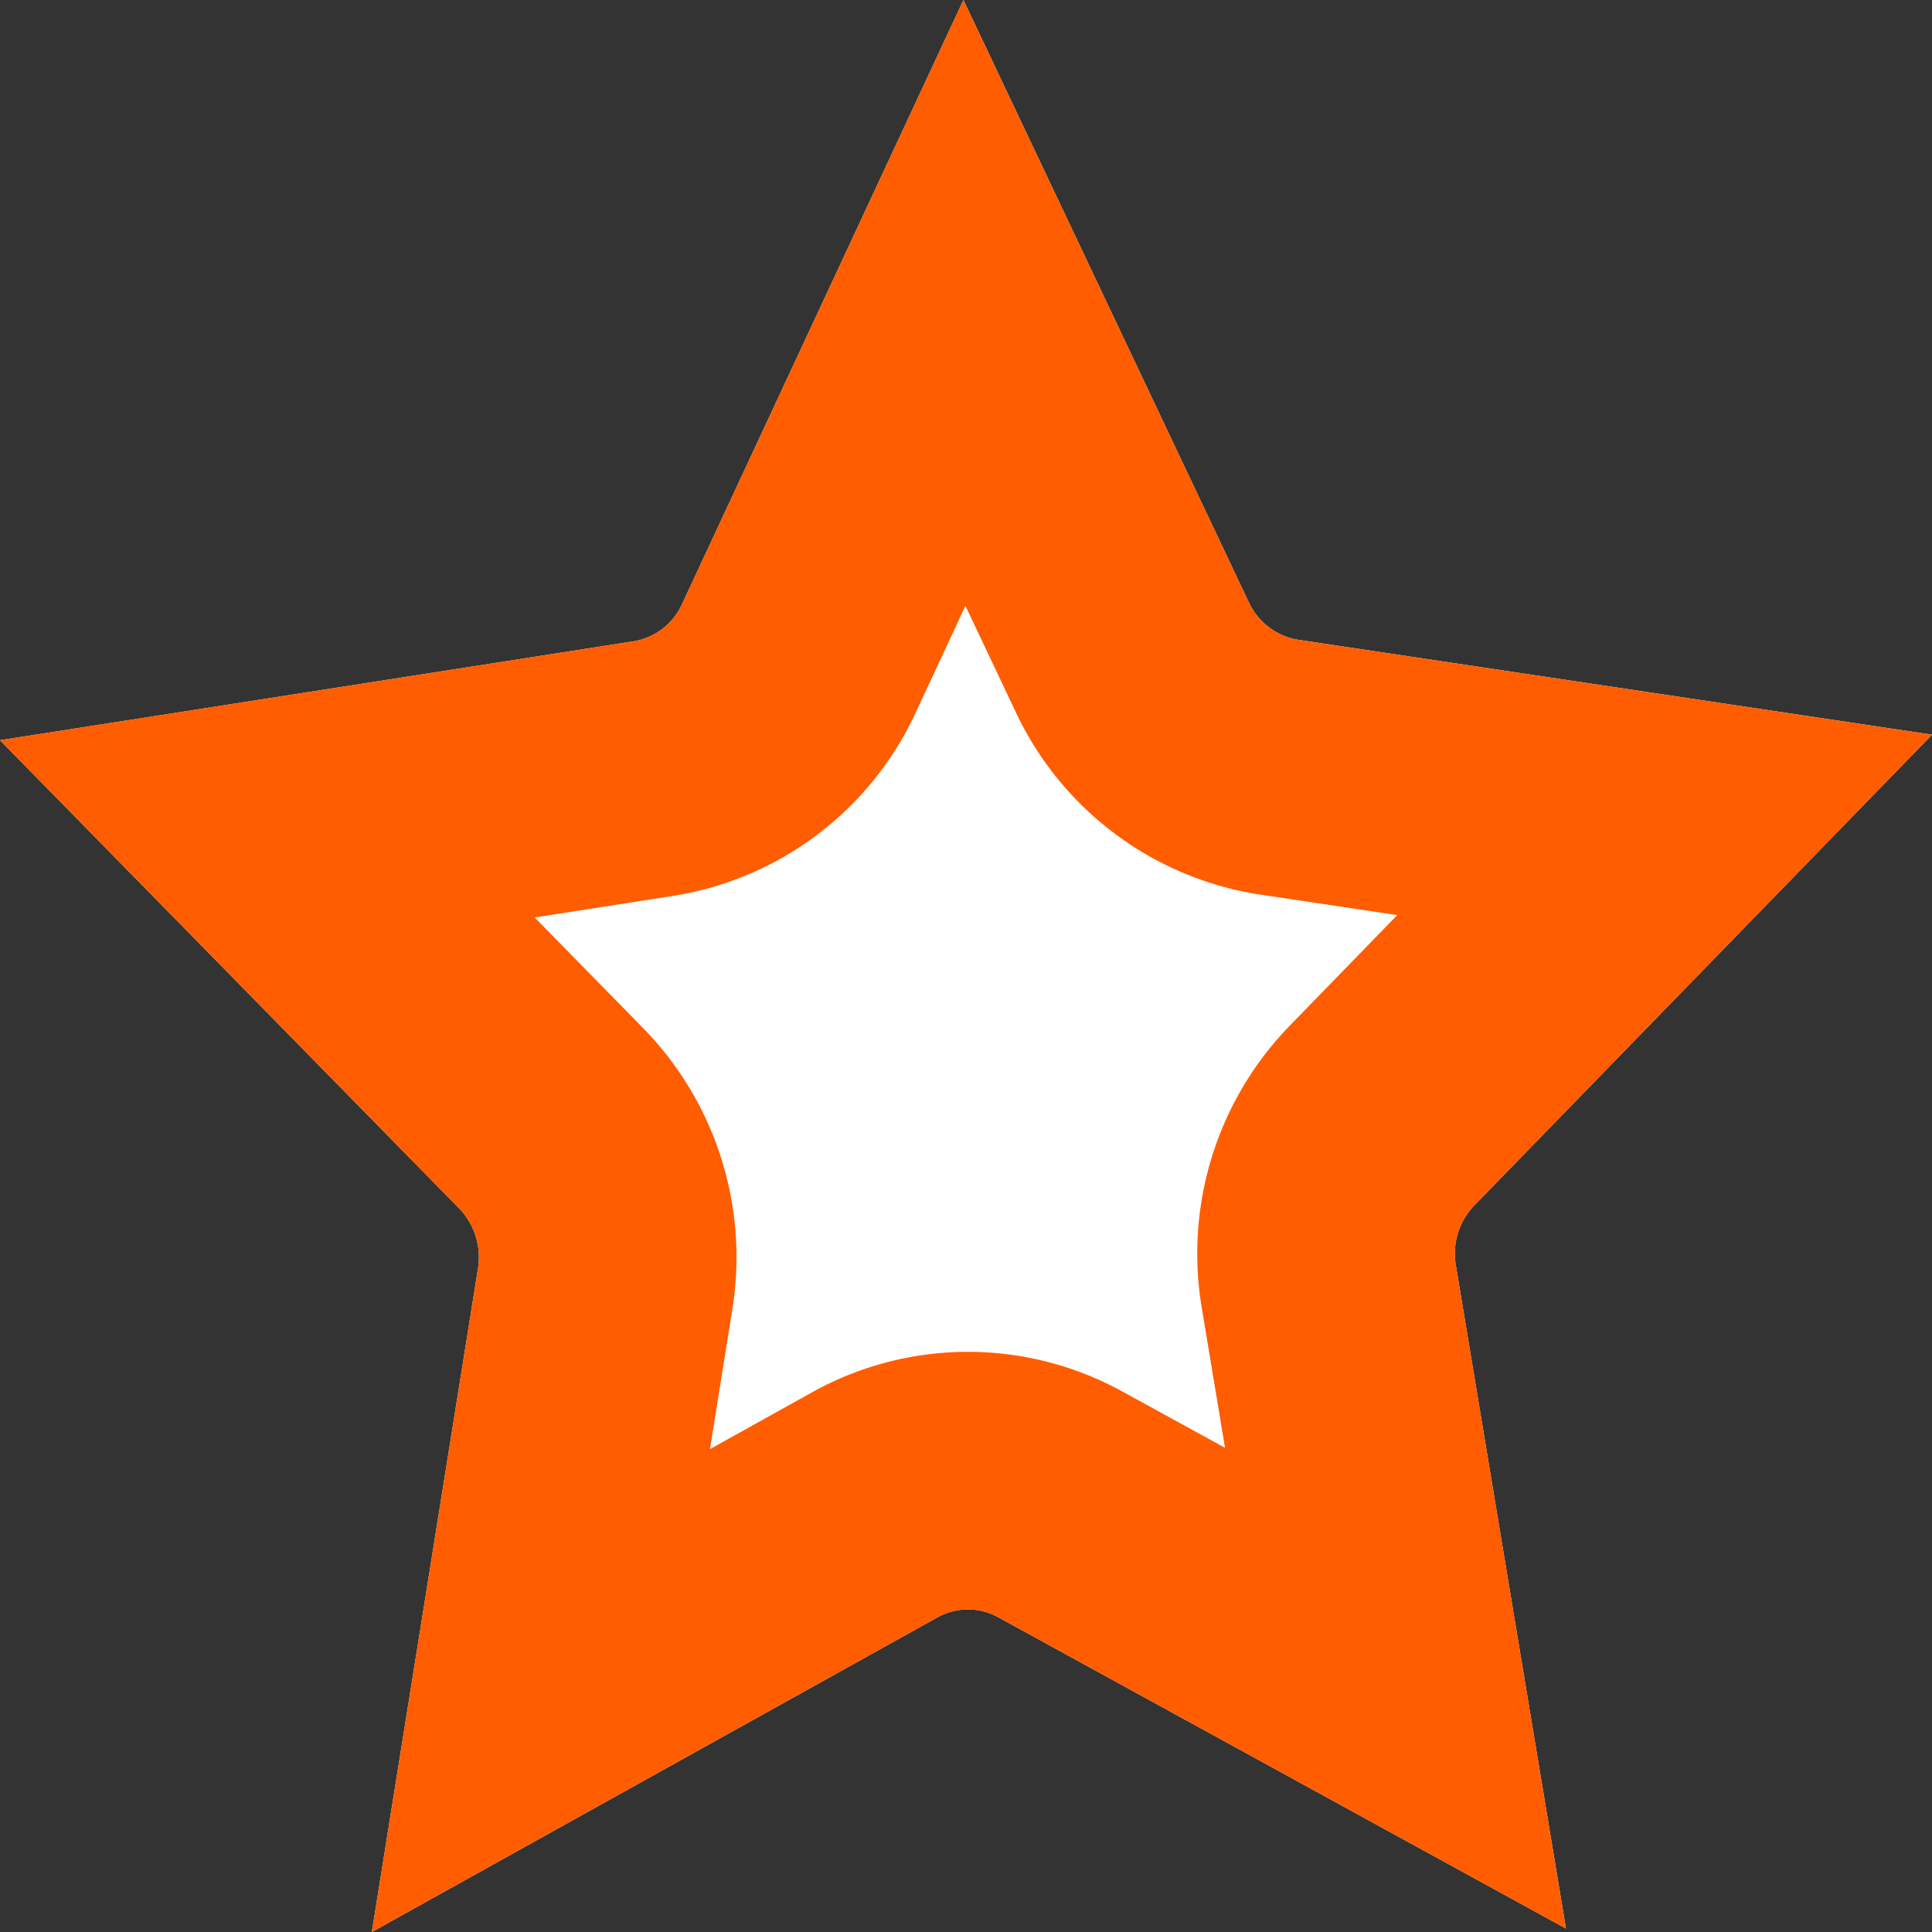 <svg xmlns="http://www.w3.org/2000/svg" width="15" height="15" viewBox="0 0 15 15"><rect x="0" y="0" width="15" height="15" fill="#333333" stroke="none"/><defs><clipPath id="sivka"><path fill="#fff" d="M11.446 9.359a.54.54 0 0 0-.142.47l.854 5.144-4.408-2.417a.488.488 0 0 0-.47 0L2.887 15l.824-5.151a.545.545 0 0 0-.146-.467L0 5.747l4.92-.768a.503.503 0 0 0 .376-.29L7.48 0l2.216 4.677a.515.515 0 0 0 .38.29L15 5.704z"/></clipPath></defs><g><g><path fill="#fff" d="M11.446 9.359a.54.54 0 0 0-.142.47l.854 5.144-4.408-2.417a.488.488 0 0 0-.47 0L2.887 15l.824-5.151a.545.545 0 0 0-.146-.467L0 5.747l4.92-.768a.503.503 0 0 0 .376-.29L7.48 0l2.216 4.677a.515.515 0 0 0 .38.29L15 5.704z"/><path fill="none" stroke="#ff5d00" stroke-miterlimit="50" stroke-width="4" d="M11.446 9.359a.54.54 0 0 0-.142.47l.854 5.144v0L7.75 12.556a.488.488 0 0 0-.47 0L2.887 15v0l.824-5.151a.545.545 0 0 0-.146-.467L0 5.747v0l4.92-.768a.503.503 0 0 0 .376-.29L7.48 0v0l2.216 4.677a.515.515 0 0 0 .38.29L15 5.704v0z" clip-path="url(&quot;#sivka&quot;)"/></g></g></svg>